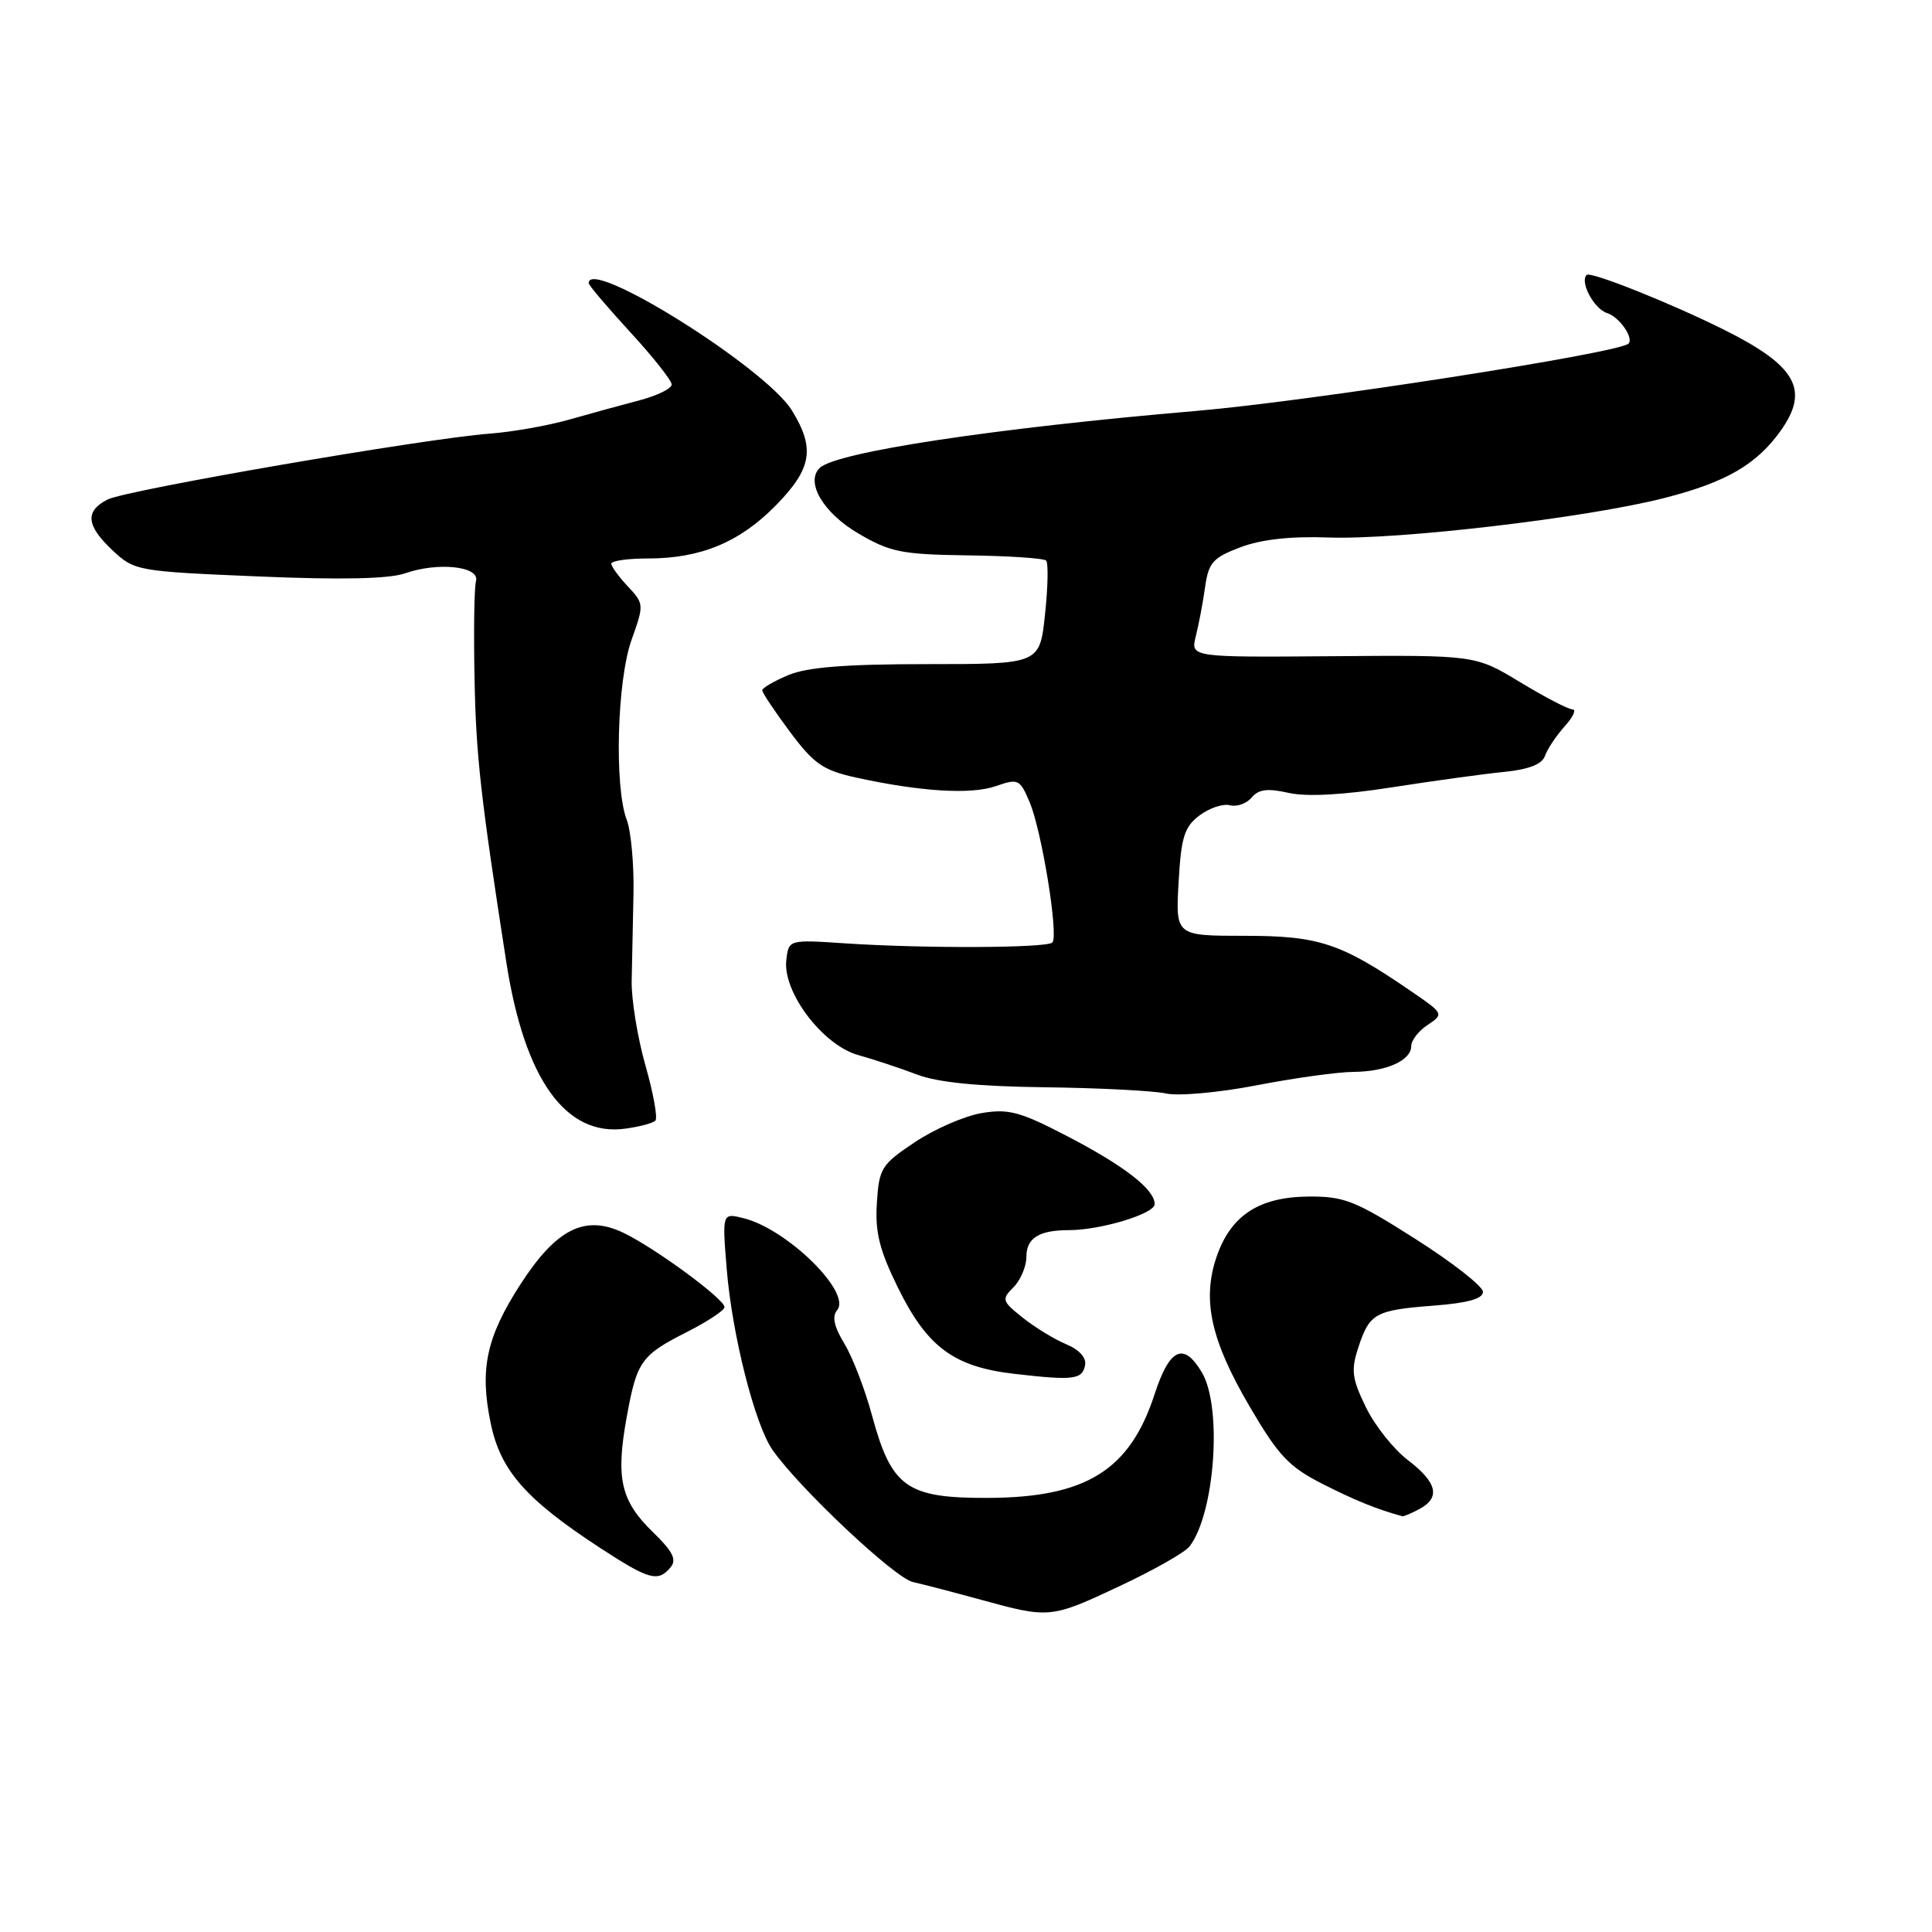 <?xml version="1.0" encoding="UTF-8" standalone="no"?>
<!DOCTYPE svg PUBLIC "-//W3C//DTD SVG 1.1//EN" "http://www.w3.org/Graphics/SVG/1.1/DTD/svg11.dtd" >
<svg xmlns="http://www.w3.org/2000/svg" xmlns:xlink="http://www.w3.org/1999/xlink" version="1.1" viewBox="0 0 256 256">
 <g >
 <path fill="currentColor"
d=" M 148.35 210.17 C 152.83 208.07 157.00 205.71 157.61 204.92 C 160.97 200.59 161.99 186.49 159.27 181.88 C 156.84 177.77 154.98 178.63 152.98 184.77 C 149.70 194.84 143.88 198.45 130.83 198.48 C 120.14 198.51 118.13 197.07 115.56 187.60 C 114.63 184.13 112.97 179.84 111.89 178.05 C 110.51 175.78 110.22 174.44 110.93 173.59 C 112.86 171.26 104.32 162.87 98.54 161.42 C 95.69 160.71 95.69 160.71 96.29 168.10 C 96.99 176.80 100.01 188.74 102.36 192.12 C 105.88 197.16 118.55 209.10 120.97 209.63 C 122.36 209.94 126.42 211.00 130.00 211.98 C 139.06 214.47 139.24 214.45 148.35 210.17 Z  M 88.86 207.67 C 89.70 206.66 89.15 205.57 86.52 203.02 C 82.26 198.89 81.57 195.90 83.03 187.84 C 84.39 180.32 84.92 179.58 91.19 176.41 C 93.83 175.06 96.00 173.62 96.00 173.20 C 96.00 172.12 86.74 165.32 82.58 163.34 C 77.51 160.92 73.72 162.82 68.98 170.15 C 64.44 177.18 63.53 181.41 65.02 188.59 C 66.32 194.86 69.65 198.65 79.46 205.07 C 86.02 209.35 87.19 209.68 88.86 207.67 Z  M 188.07 199.96 C 190.91 198.44 190.44 196.44 186.55 193.47 C 184.65 192.02 182.14 188.86 180.97 186.43 C 179.13 182.64 179.00 181.54 179.99 178.53 C 181.48 174.01 182.22 173.60 190.00 173.00 C 194.47 172.66 196.50 172.09 196.50 171.18 C 196.50 170.45 192.48 167.30 187.57 164.18 C 179.52 159.06 178.11 158.51 173.32 158.55 C 166.77 158.62 163.04 161.09 161.18 166.60 C 159.27 172.27 160.45 177.60 165.56 186.33 C 169.41 192.91 170.78 194.36 175.27 196.64 C 179.56 198.82 182.50 200.01 185.82 200.91 C 185.99 200.96 187.00 200.53 188.07 199.96 Z  M 143.78 180.88 C 143.97 179.91 143.00 178.83 141.28 178.12 C 139.74 177.48 137.15 175.90 135.53 174.61 C 132.76 172.40 132.69 172.17 134.30 170.56 C 135.23 169.62 136.00 167.81 136.00 166.54 C 136.00 164.05 137.67 163.00 141.64 163.00 C 145.84 163.00 153.00 160.83 153.00 159.56 C 153.00 157.59 148.97 154.47 141.34 150.51 C 135.16 147.30 133.62 146.89 130.07 147.49 C 127.80 147.87 123.82 149.61 121.23 151.34 C 116.78 154.31 116.48 154.80 116.19 159.40 C 115.94 163.28 116.53 165.63 118.98 170.62 C 122.86 178.50 126.38 181.11 134.39 182.04 C 142.27 182.95 143.41 182.81 143.78 180.88 Z  M 86.84 148.49 C 87.17 148.16 86.58 144.88 85.53 141.20 C 84.48 137.51 83.66 132.47 83.70 130.00 C 83.75 127.53 83.86 122.31 83.94 118.42 C 84.02 114.53 83.61 110.11 83.04 108.61 C 81.38 104.24 81.76 90.14 83.69 84.77 C 85.35 80.12 85.34 79.99 83.19 77.70 C 81.99 76.42 81.00 75.06 81.00 74.69 C 81.00 74.31 83.19 74.00 85.87 74.00 C 92.84 74.00 98.02 71.85 102.82 66.95 C 107.59 62.08 108.03 59.41 104.92 54.37 C 101.43 48.72 78.00 34.05 78.00 37.51 C 78.00 37.79 80.48 40.71 83.50 44.00 C 86.53 47.29 89.00 50.42 89.00 50.95 C 89.00 51.49 87.09 52.42 84.75 53.04 C 82.41 53.65 78.20 54.81 75.38 55.61 C 72.57 56.41 67.84 57.24 64.88 57.46 C 56.33 58.10 16.73 64.92 14.25 66.19 C 11.22 67.74 11.42 69.65 14.94 72.95 C 17.82 75.64 18.21 75.71 34.19 76.38 C 45.23 76.85 51.52 76.71 53.67 75.97 C 58.06 74.43 63.63 75.05 63.07 77.00 C 62.84 77.83 62.75 83.65 62.88 89.95 C 63.08 100.18 63.67 105.47 67.09 127.50 C 69.50 143.02 74.96 150.65 82.87 149.55 C 84.73 149.30 86.52 148.82 86.84 148.49 Z  M 179.32 142.03 C 183.72 142.00 187.00 140.52 187.00 138.59 C 187.00 137.85 187.98 136.59 189.18 135.80 C 191.34 134.36 191.32 134.31 186.93 131.31 C 177.66 124.96 174.78 124.00 164.93 124.00 C 155.77 124.00 155.77 124.00 156.17 116.91 C 156.51 110.90 156.93 109.56 158.94 108.05 C 160.24 107.07 162.05 106.46 162.97 106.70 C 163.89 106.94 165.18 106.48 165.85 105.68 C 166.76 104.58 167.96 104.43 170.75 105.06 C 173.15 105.60 177.94 105.34 184.47 104.32 C 189.99 103.46 196.67 102.54 199.32 102.28 C 202.59 101.95 204.33 101.27 204.72 100.15 C 205.04 99.24 206.21 97.49 207.32 96.25 C 208.44 95.01 208.91 94.00 208.37 94.00 C 207.82 94.00 204.71 92.38 201.44 90.40 C 195.50 86.80 195.50 86.80 176.62 86.95 C 157.75 87.10 157.75 87.10 158.45 84.30 C 158.84 82.76 159.40 79.83 159.68 77.79 C 160.14 74.54 160.71 73.90 164.35 72.52 C 167.11 71.47 171.02 71.04 176.00 71.22 C 185.23 71.56 210.27 68.62 220.53 65.99 C 228.72 63.90 232.75 61.56 235.96 57.06 C 239.80 51.66 238.03 48.48 228.50 43.72 C 221.48 40.21 210.75 35.92 210.24 36.43 C 209.30 37.36 211.22 40.94 212.96 41.49 C 214.58 42.00 216.54 44.83 215.77 45.54 C 214.40 46.80 173.42 53.18 158.50 54.45 C 131.68 56.74 110.79 59.91 108.62 62.00 C 106.68 63.88 109.09 67.97 113.74 70.69 C 117.96 73.17 119.49 73.47 128.26 73.59 C 133.65 73.66 138.31 73.97 138.62 74.28 C 138.92 74.59 138.86 77.80 138.47 81.42 C 137.77 88.00 137.77 88.00 122.85 88.00 C 112.09 88.00 106.97 88.40 104.47 89.45 C 102.56 90.25 101.00 91.16 101.00 91.47 C 101.00 91.79 102.66 94.27 104.68 96.98 C 107.85 101.23 109.07 102.07 113.43 103.03 C 121.95 104.90 128.66 105.31 131.94 104.17 C 134.92 103.13 135.14 103.24 136.43 106.29 C 138.05 110.11 140.30 124.03 139.44 124.89 C 138.71 125.63 122.35 125.69 112.00 125.00 C 104.50 124.50 104.50 124.50 104.19 127.23 C 103.70 131.46 109.01 138.48 113.71 139.80 C 115.79 140.38 119.30 141.54 121.50 142.38 C 124.24 143.43 129.60 143.96 138.50 144.07 C 145.65 144.16 152.85 144.53 154.50 144.89 C 156.15 145.26 161.55 144.77 166.50 143.81 C 171.45 142.85 177.22 142.05 179.32 142.03 Z "/>
</g>
</svg>